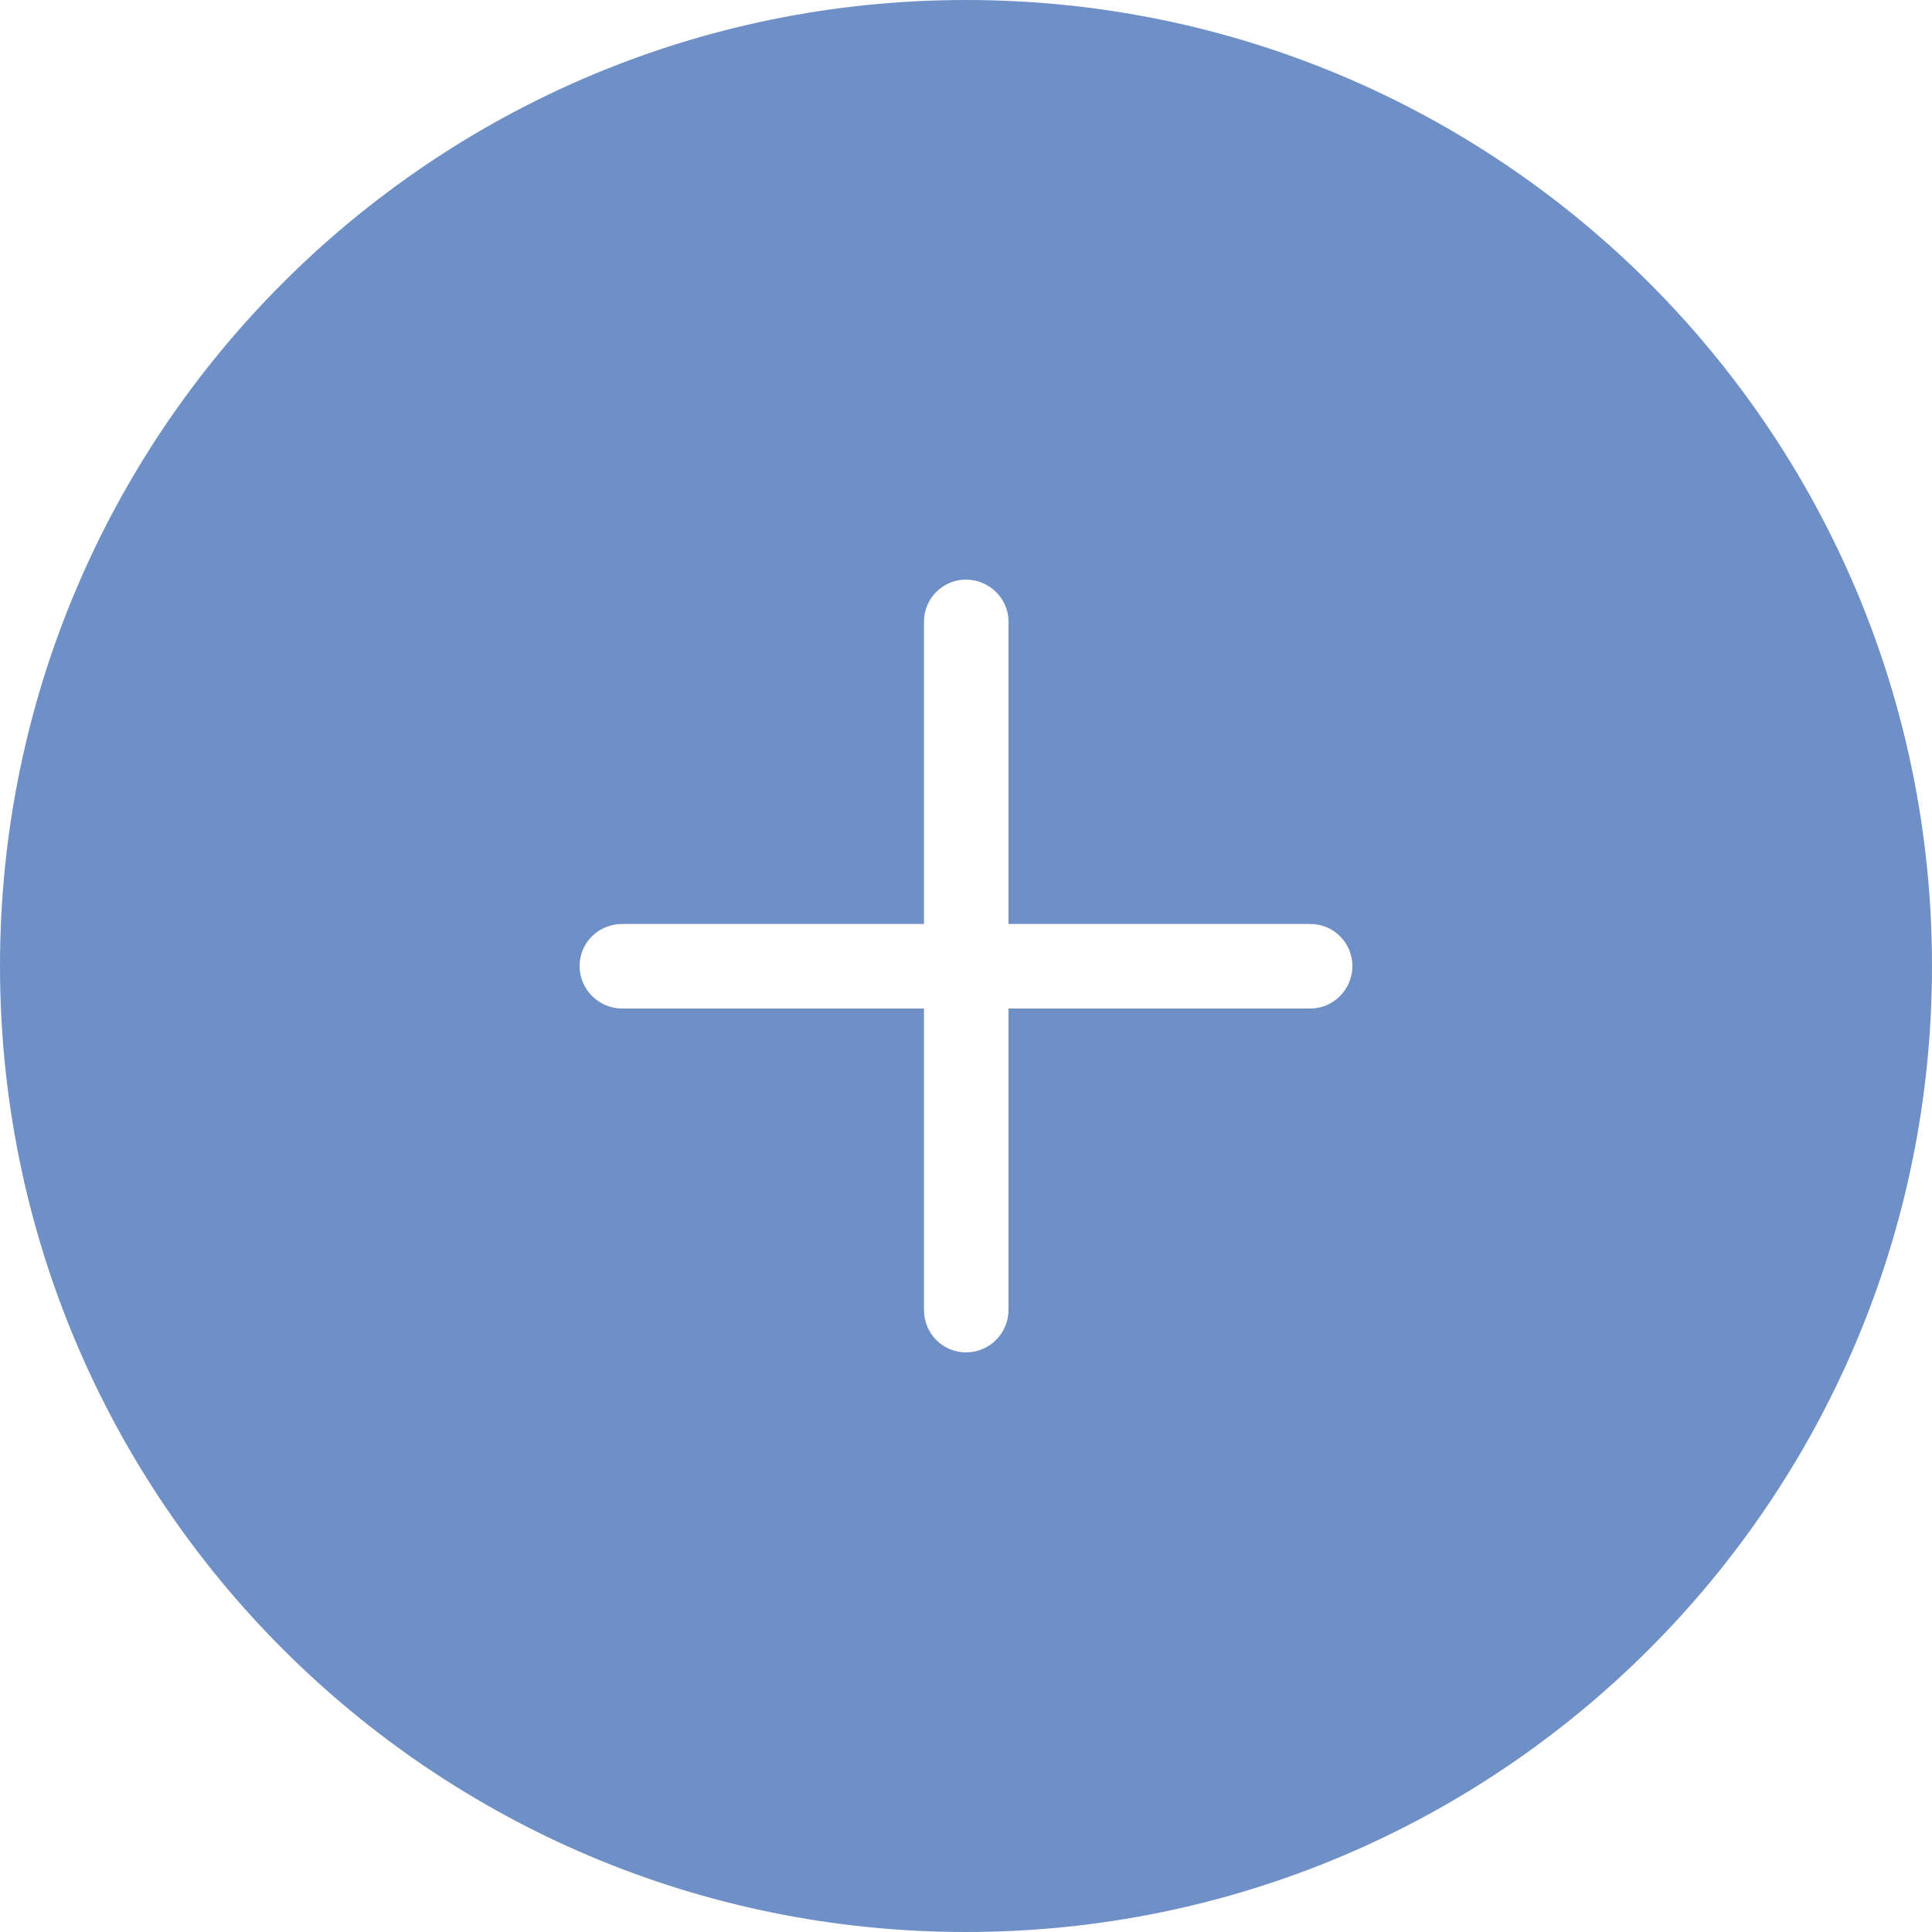 <?xml version="1.0" encoding="utf-8"?>
<svg xmlns="http://www.w3.org/2000/svg"
	xmlns:xlink="http://www.w3.org/1999/xlink"
	width="40px" height="40px">
<path fill="rgb(111,143,199)" fill-rule="evenodd" d="M 20 40C 8.95 40 0 31.05 0 20 0 8.95 8.95 0 20 0 31.05 0 40 8.95 40 20 40 31.05 31.05 40 20 40ZM 27.13 19.13C 27.13 19.13 20.88 19.13 20.88 19.13 20.88 19.13 20.88 12.87 20.88 12.87 20.88 12.39 20.48 12 20 12 19.52 12 19.13 12.39 19.13 12.87 19.13 12.87 19.13 19.13 19.13 19.13 19.13 19.13 12.88 19.13 12.88 19.13 12.39 19.13 12 19.52 12 20 12 20.48 12.39 20.88 12.88 20.88 12.88 20.88 19.13 20.88 19.13 20.88 19.13 20.88 19.13 27.12 19.13 27.12 19.13 27.61 19.52 28 20 28 20.48 28 20.88 27.61 20.88 27.12 20.88 27.12 20.88 20.88 20.88 20.88 20.88 20.88 27.13 20.88 27.13 20.88 27.61 20.88 28 20.48 28 20 28 19.52 27.61 19.13 27.13 19.13Z"/>
</svg>